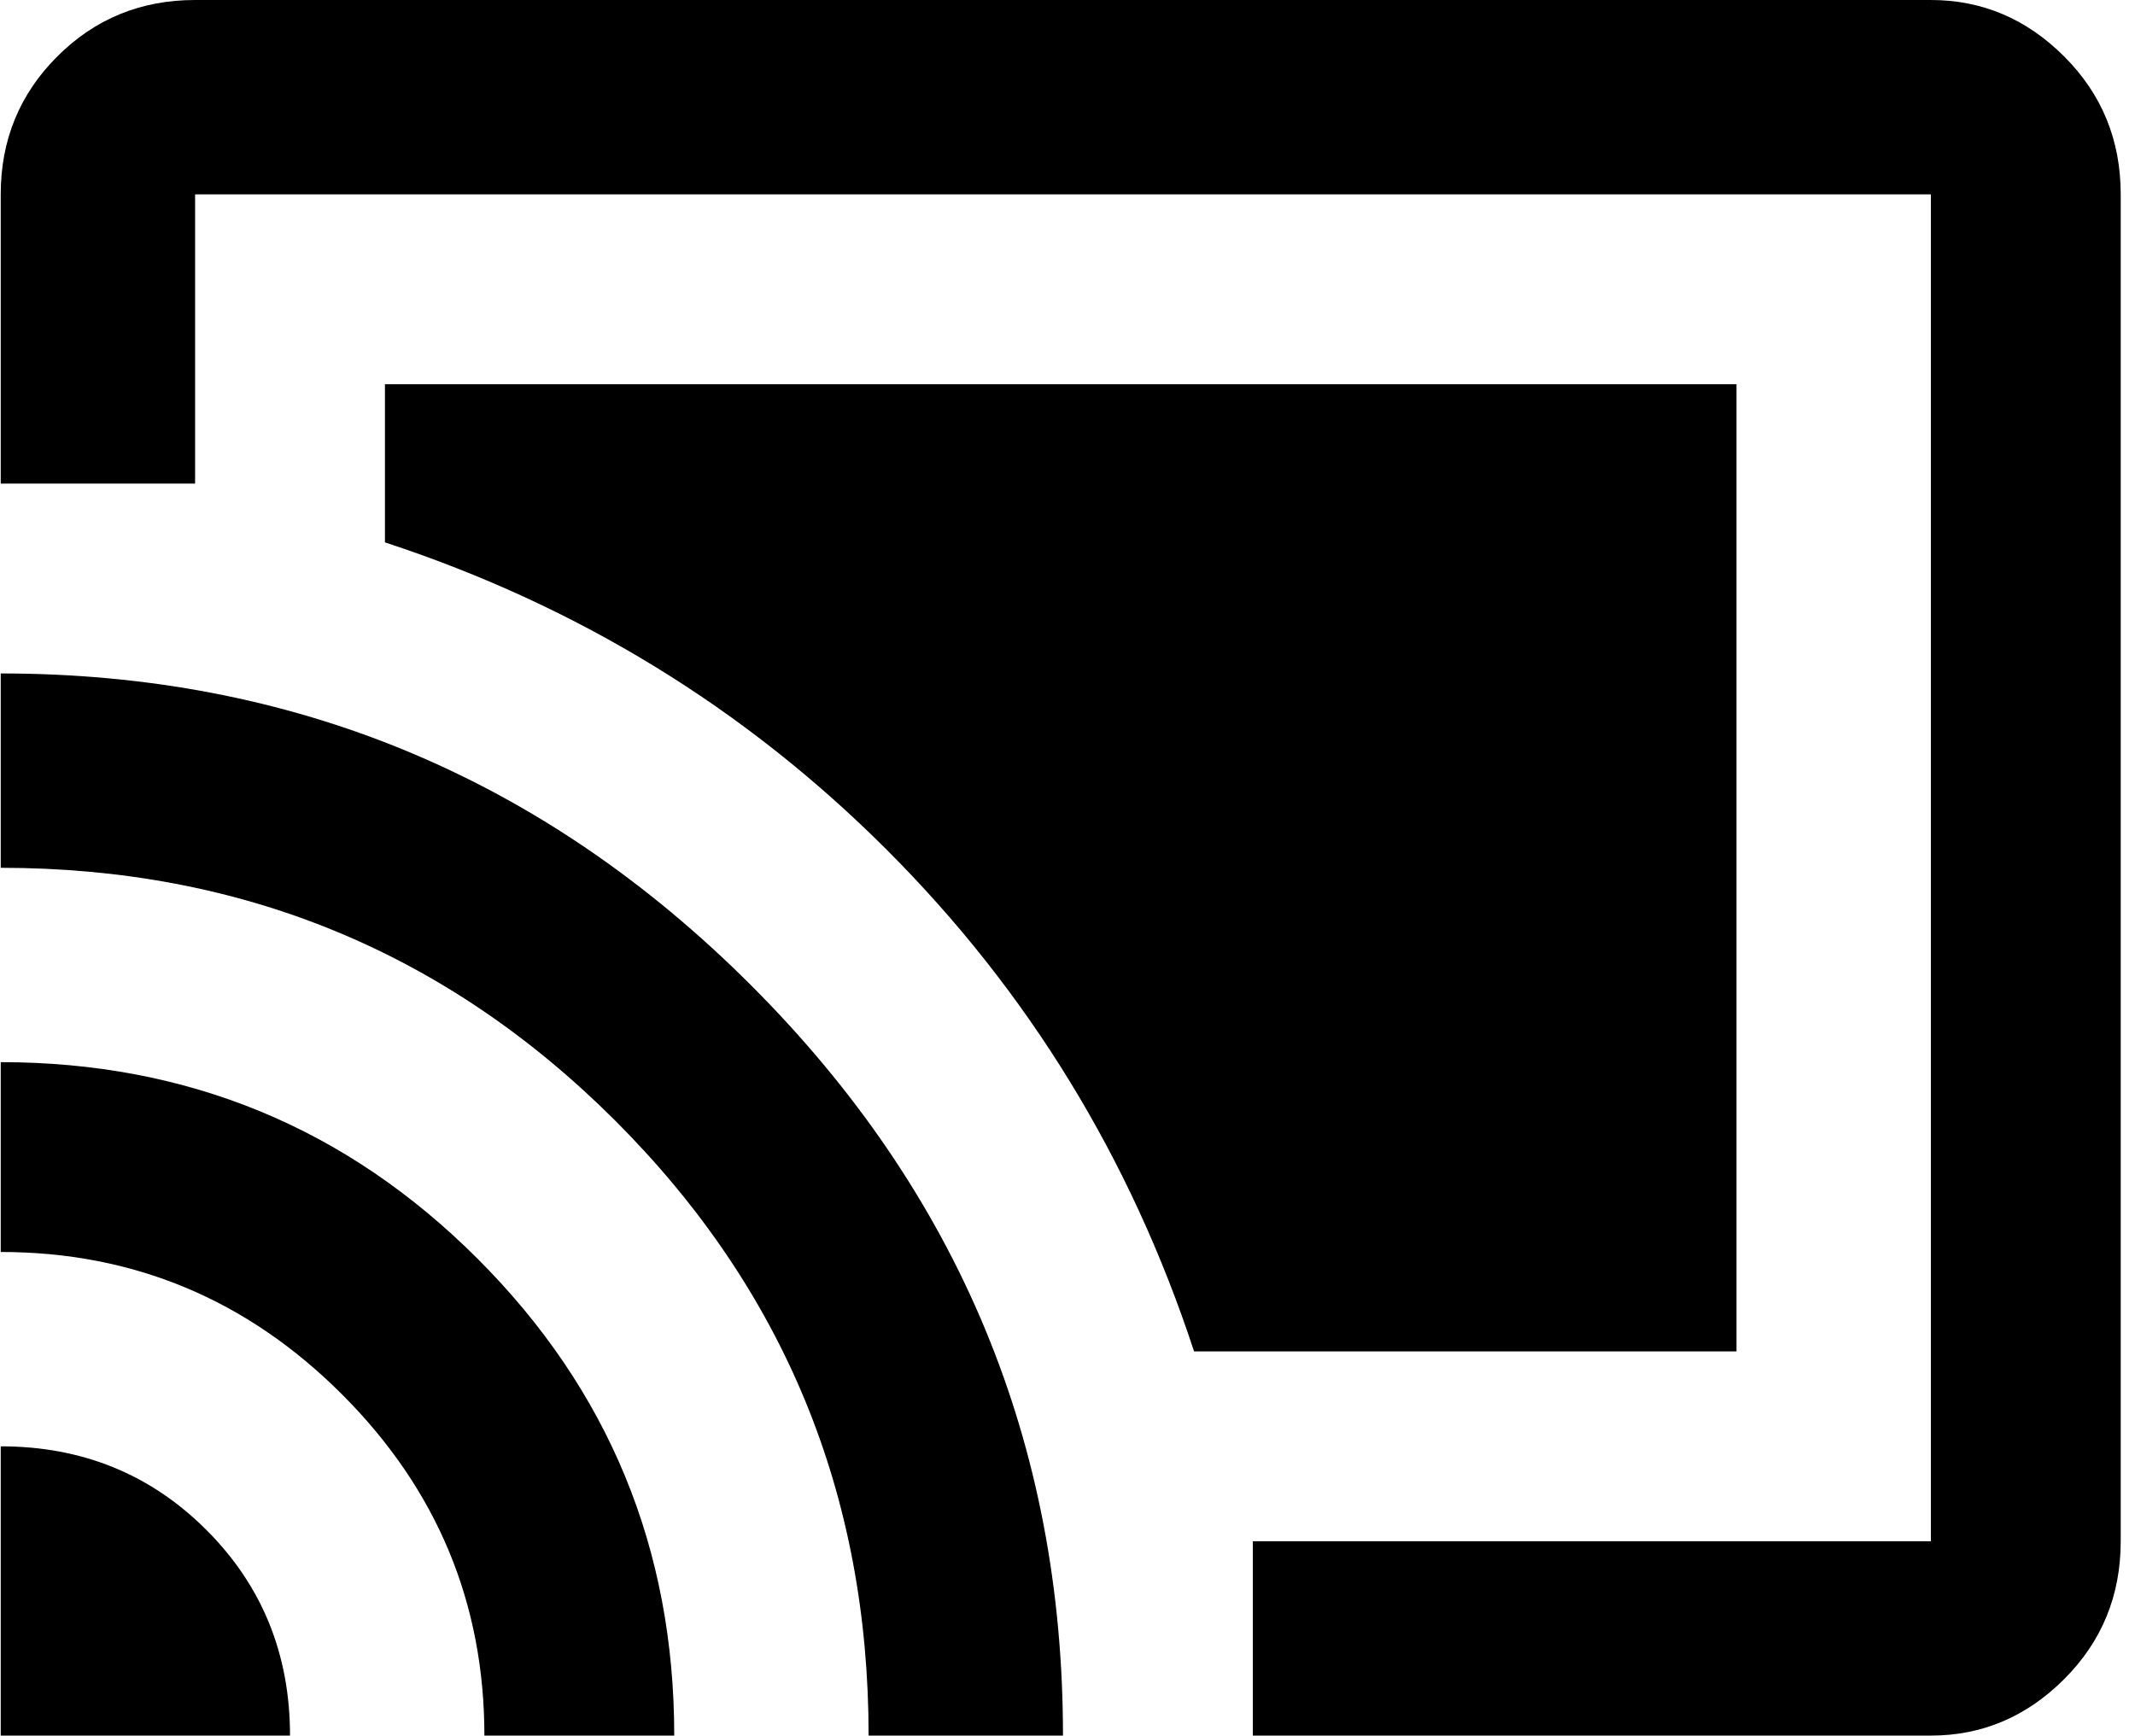 <svg xmlns="http://www.w3.org/2000/svg" width="1.23em" height="1em" viewBox="0 0 472 384"><path fill="currentColor" d="M0 320q27 0 45.5 18.5T64 384H0zm0-85q62 0 105.5 43.5T149 384h-42q0-44-31.5-75.5T0 277zM384 85v214H264q-21-64-68-111T85 120V85zM0 149q97 0 166 69t69 166h-43q0-80-56-136T0 192zM427 0q17 0 29.5 12.5T469 43v298q0 18-12.5 30.5T427 384H277v-43h150V43H43v64H0V43q0-18 12.5-30.5T43 0z"/></svg>